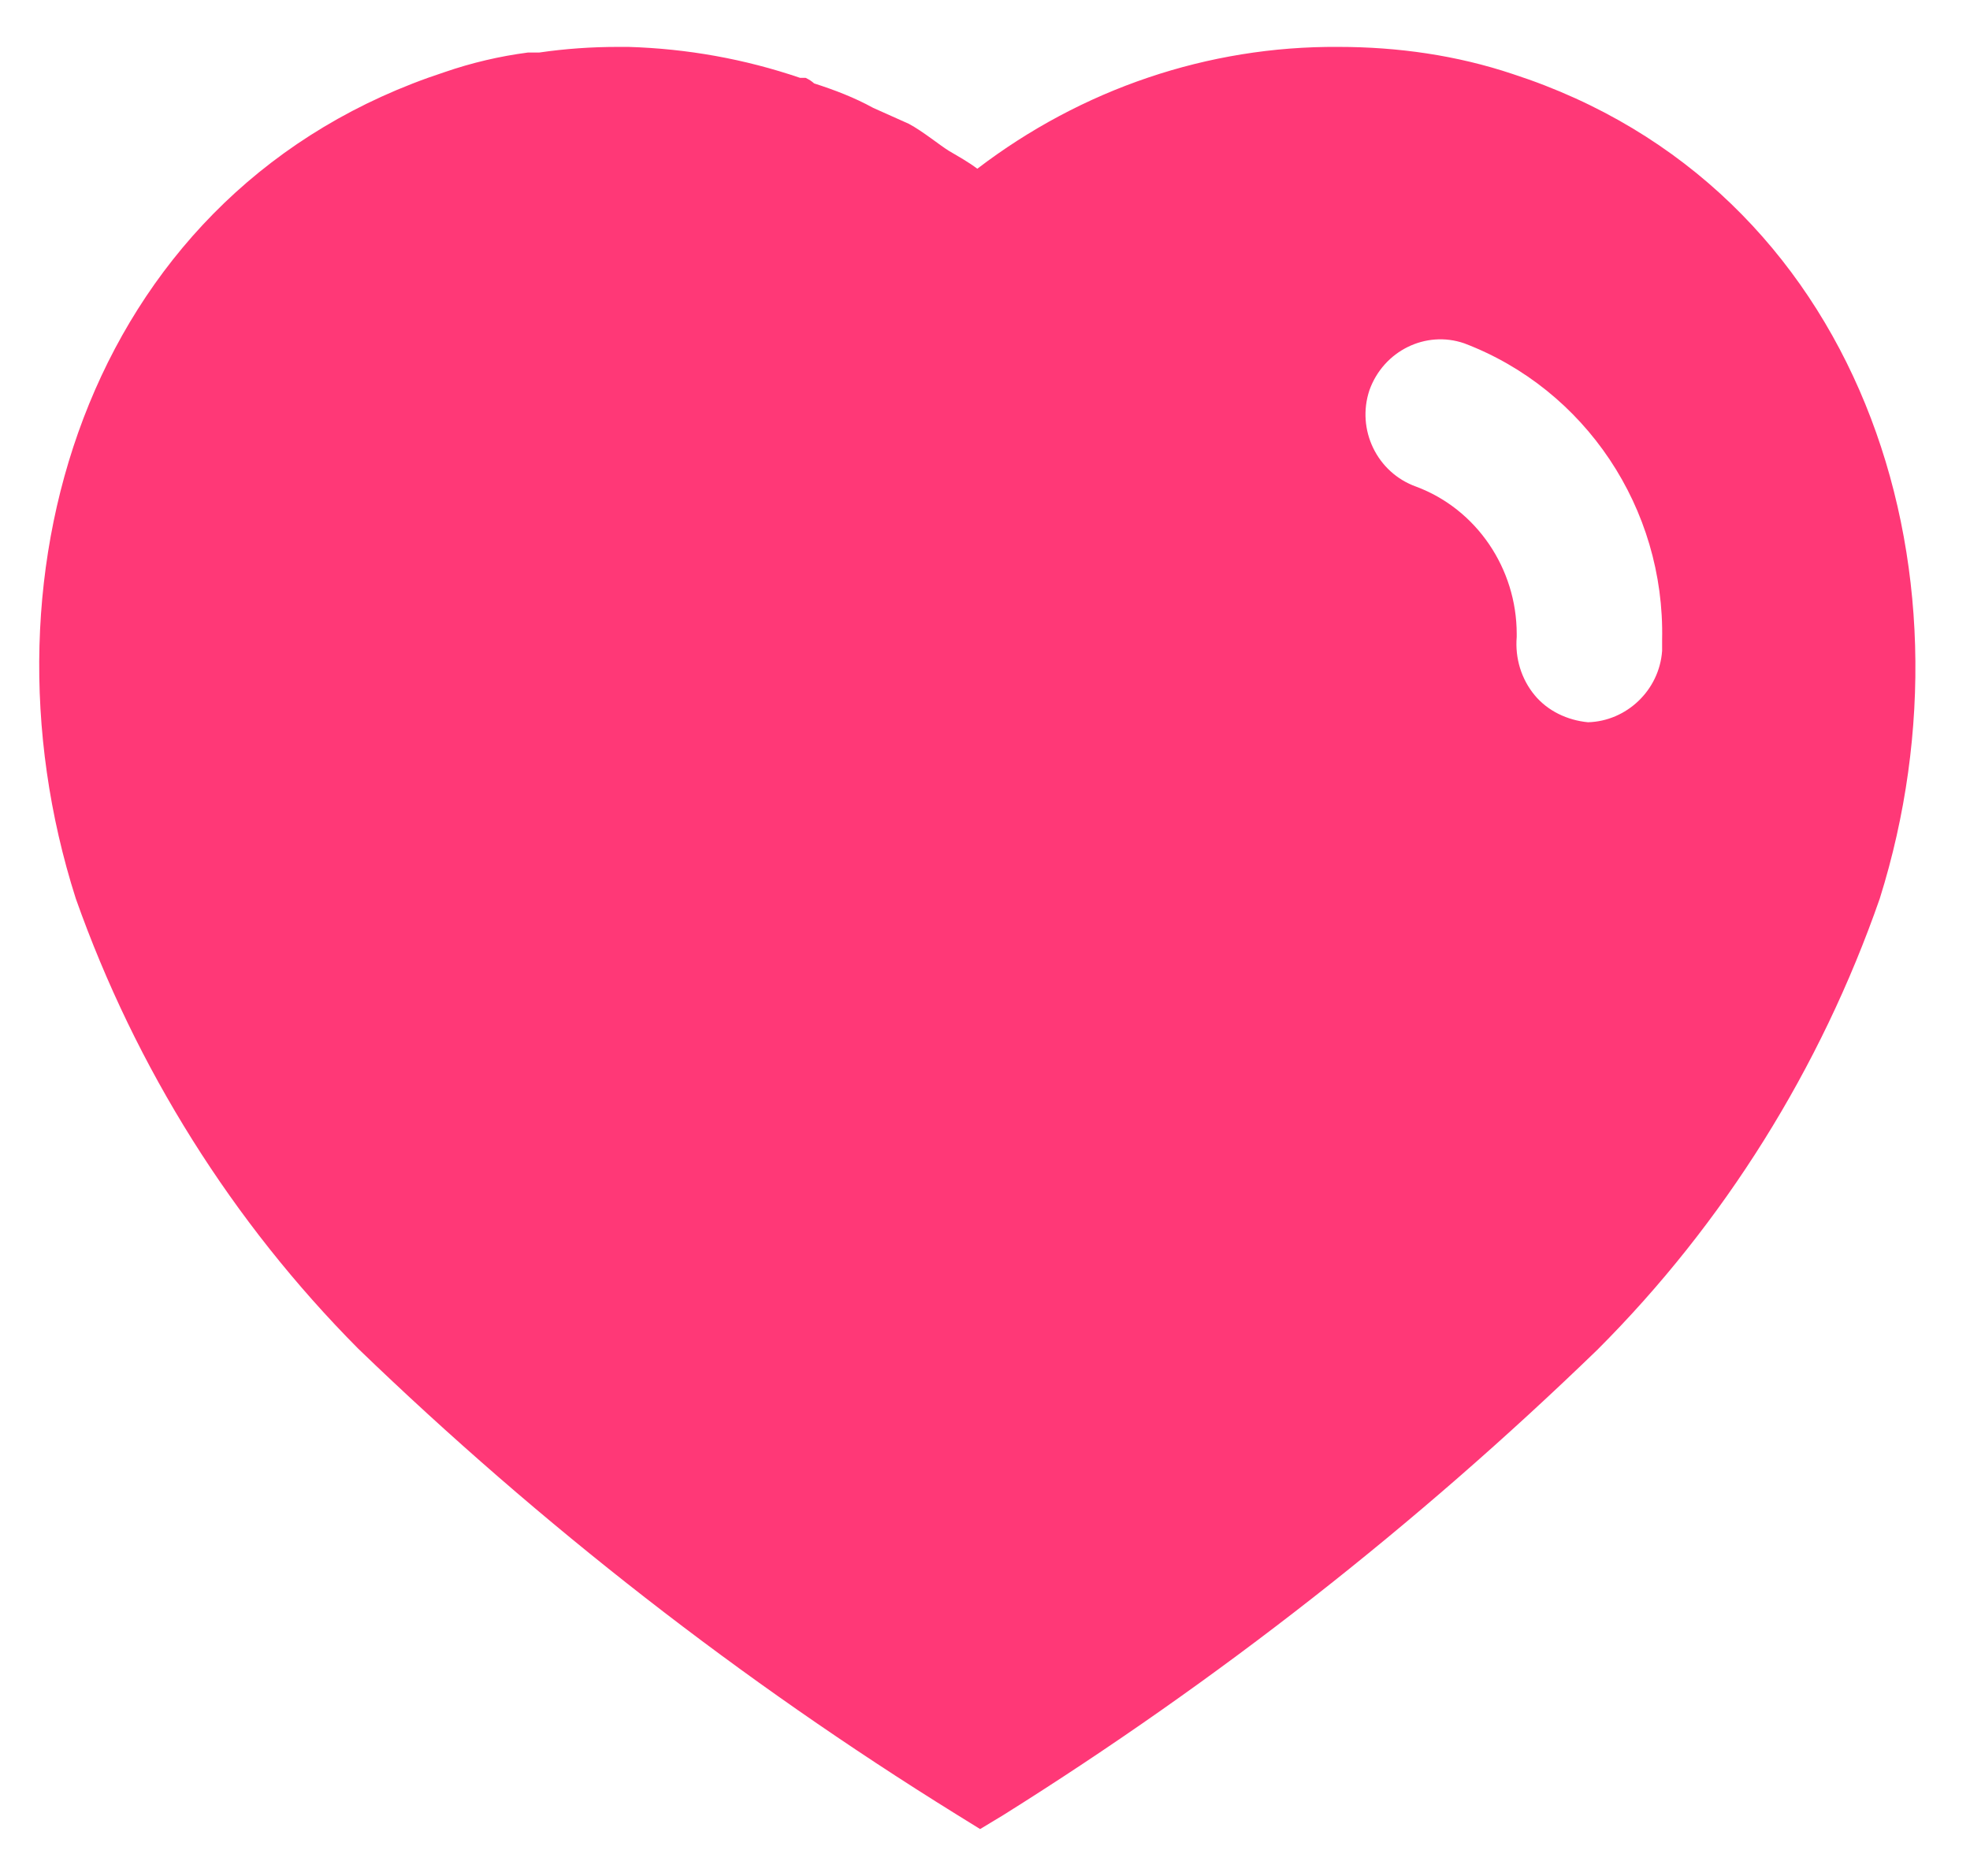 <svg width="21" height="20" viewBox="0 0 21 20" fill="none" xmlns="http://www.w3.org/2000/svg">
<path d="M6.698 0.5C7.328 0.519 7.938 0.629 8.529 0.83H8.588C8.628 0.849 8.658 0.87 8.678 0.889C8.899 0.96 9.108 1.04 9.308 1.15L9.688 1.32C9.838 1.4 10.018 1.549 10.118 1.61C10.218 1.669 10.328 1.73 10.418 1.799C11.529 0.95 12.878 0.49 14.268 0.5C14.899 0.5 15.529 0.589 16.128 0.79C19.819 1.99 21.149 6.04 20.038 9.58C19.408 11.389 18.378 13.04 17.029 14.389C15.098 16.259 12.979 17.919 10.698 19.349L10.448 19.5L10.188 19.339C7.899 17.919 5.768 16.259 3.819 14.379C2.479 13.03 1.448 11.389 0.808 9.58C-0.322 6.04 1.008 1.99 4.739 0.769C5.029 0.669 5.328 0.599 5.628 0.56H5.748C6.029 0.519 6.308 0.5 6.588 0.5H6.698ZM15.608 3.66C15.198 3.519 14.748 3.74 14.598 4.16C14.458 4.58 14.678 5.04 15.098 5.189C15.739 5.429 16.168 6.06 16.168 6.759V6.79C16.149 7.019 16.218 7.24 16.358 7.41C16.498 7.58 16.708 7.679 16.928 7.7C17.338 7.689 17.688 7.36 17.718 6.939V6.82C17.748 5.419 16.899 4.15 15.608 3.66Z" fill="#FF3877"/>
</svg>
